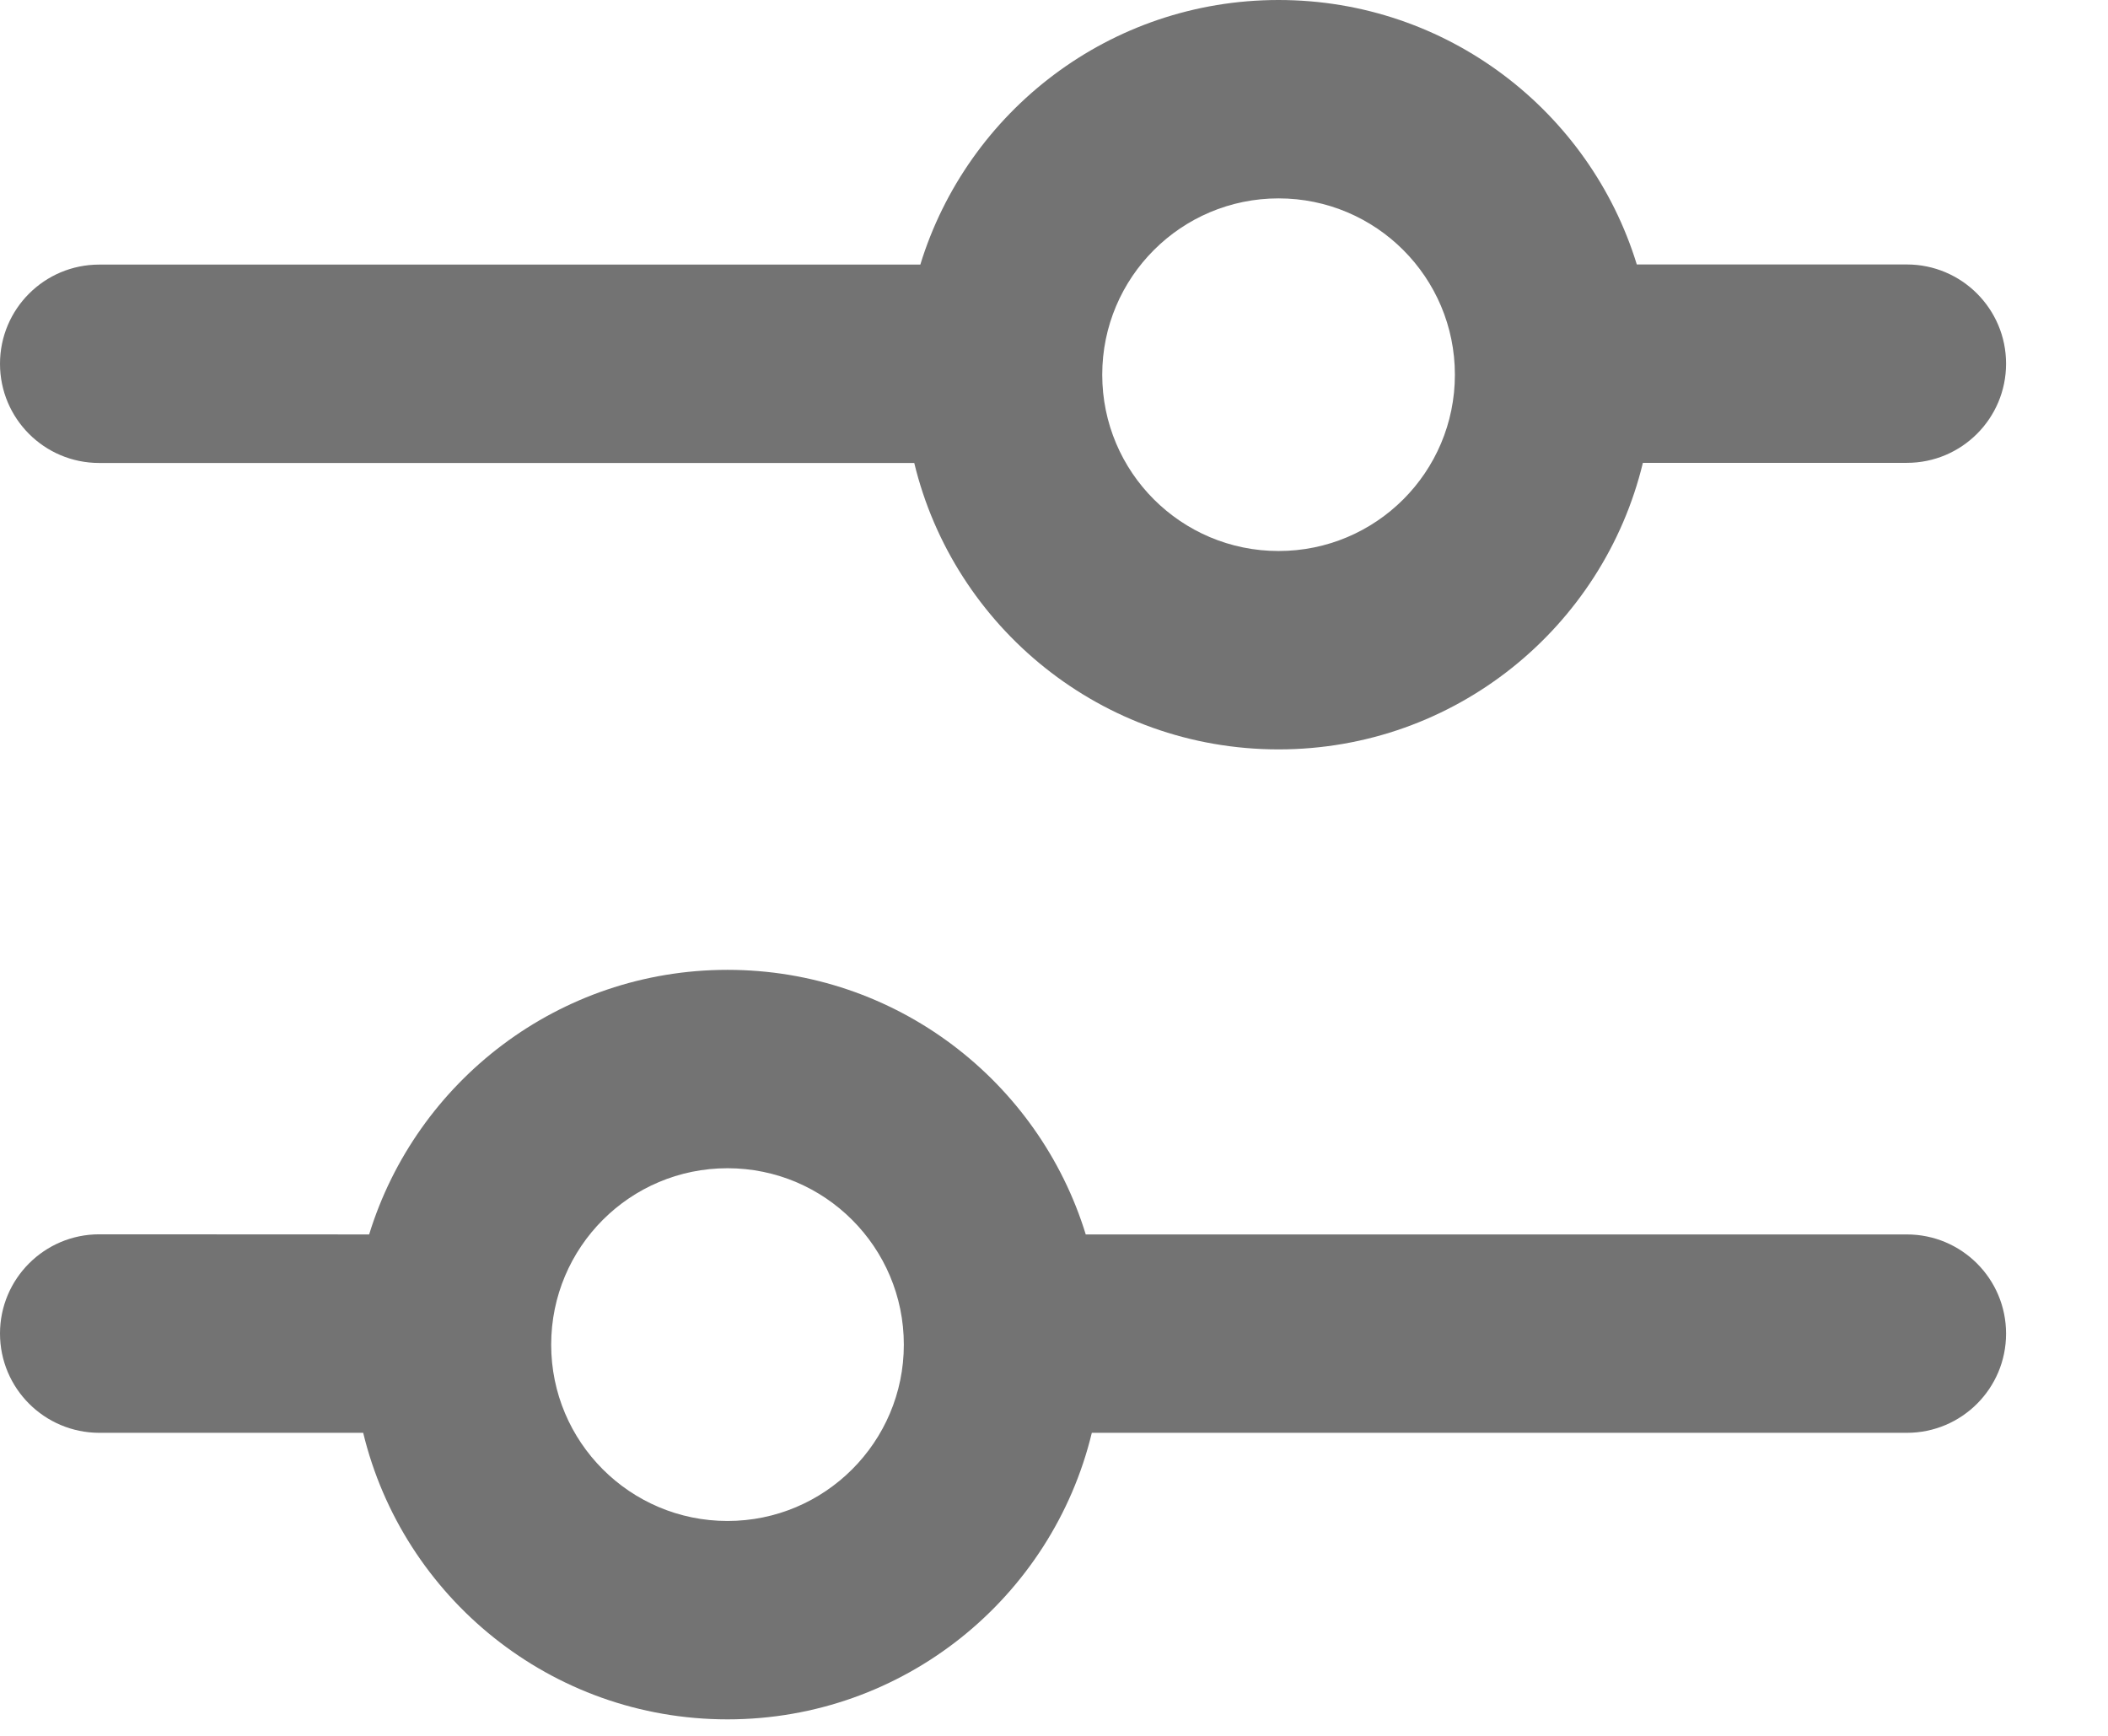 <svg width="17" height="14" viewBox="0 0 17 14" fill="none" xmlns="http://www.w3.org/2000/svg">
<path fill-rule="evenodd" clip-rule="evenodd" d="M8.889 3.022C8.889 2.237 9.526 1.6 10.311 1.6C11.097 1.6 11.733 2.237 11.733 3.022C11.733 3.808 11.097 4.444 10.311 4.444C9.526 4.444 8.889 3.808 8.889 3.022ZM7.373 3.734L0.8 3.734C0.358 3.734 -5.30464e-06 3.376 0 2.934C5.30499e-06 2.492 0.358 2.134 0.8 2.134L7.422 2.134C7.801 0.898 8.951 0 10.311 0C11.671 0 12.821 0.898 13.2 2.133L15.378 2.133C15.819 2.133 16.178 2.491 16.178 2.933C16.178 3.375 15.82 3.733 15.378 3.733L13.249 3.733C12.929 5.059 11.735 6.044 10.311 6.044C8.887 6.044 7.693 5.06 7.373 3.734Z" fill="#737373"/>
<path fill-rule="evenodd" clip-rule="evenodd" d="M7.289 10.845C7.289 10.059 6.652 9.422 5.867 9.422C5.081 9.422 4.445 10.059 4.445 10.845C4.445 11.63 5.081 12.267 5.867 12.267C6.652 12.267 7.289 11.63 7.289 10.845ZM8.805 11.556L15.378 11.556C15.82 11.556 16.178 11.198 16.178 10.756C16.178 10.314 15.82 9.956 15.378 9.956L8.756 9.956C8.377 8.721 7.227 7.822 5.867 7.822C4.507 7.822 3.357 8.72 2.977 9.956L0.8 9.955C0.358 9.955 0 10.314 0 10.755C0 11.197 0.358 11.555 0.8 11.556L2.929 11.556C3.249 12.882 4.443 13.867 5.867 13.867C7.291 13.867 8.485 12.882 8.805 11.556Z" fill="#737373"/>
</svg>
